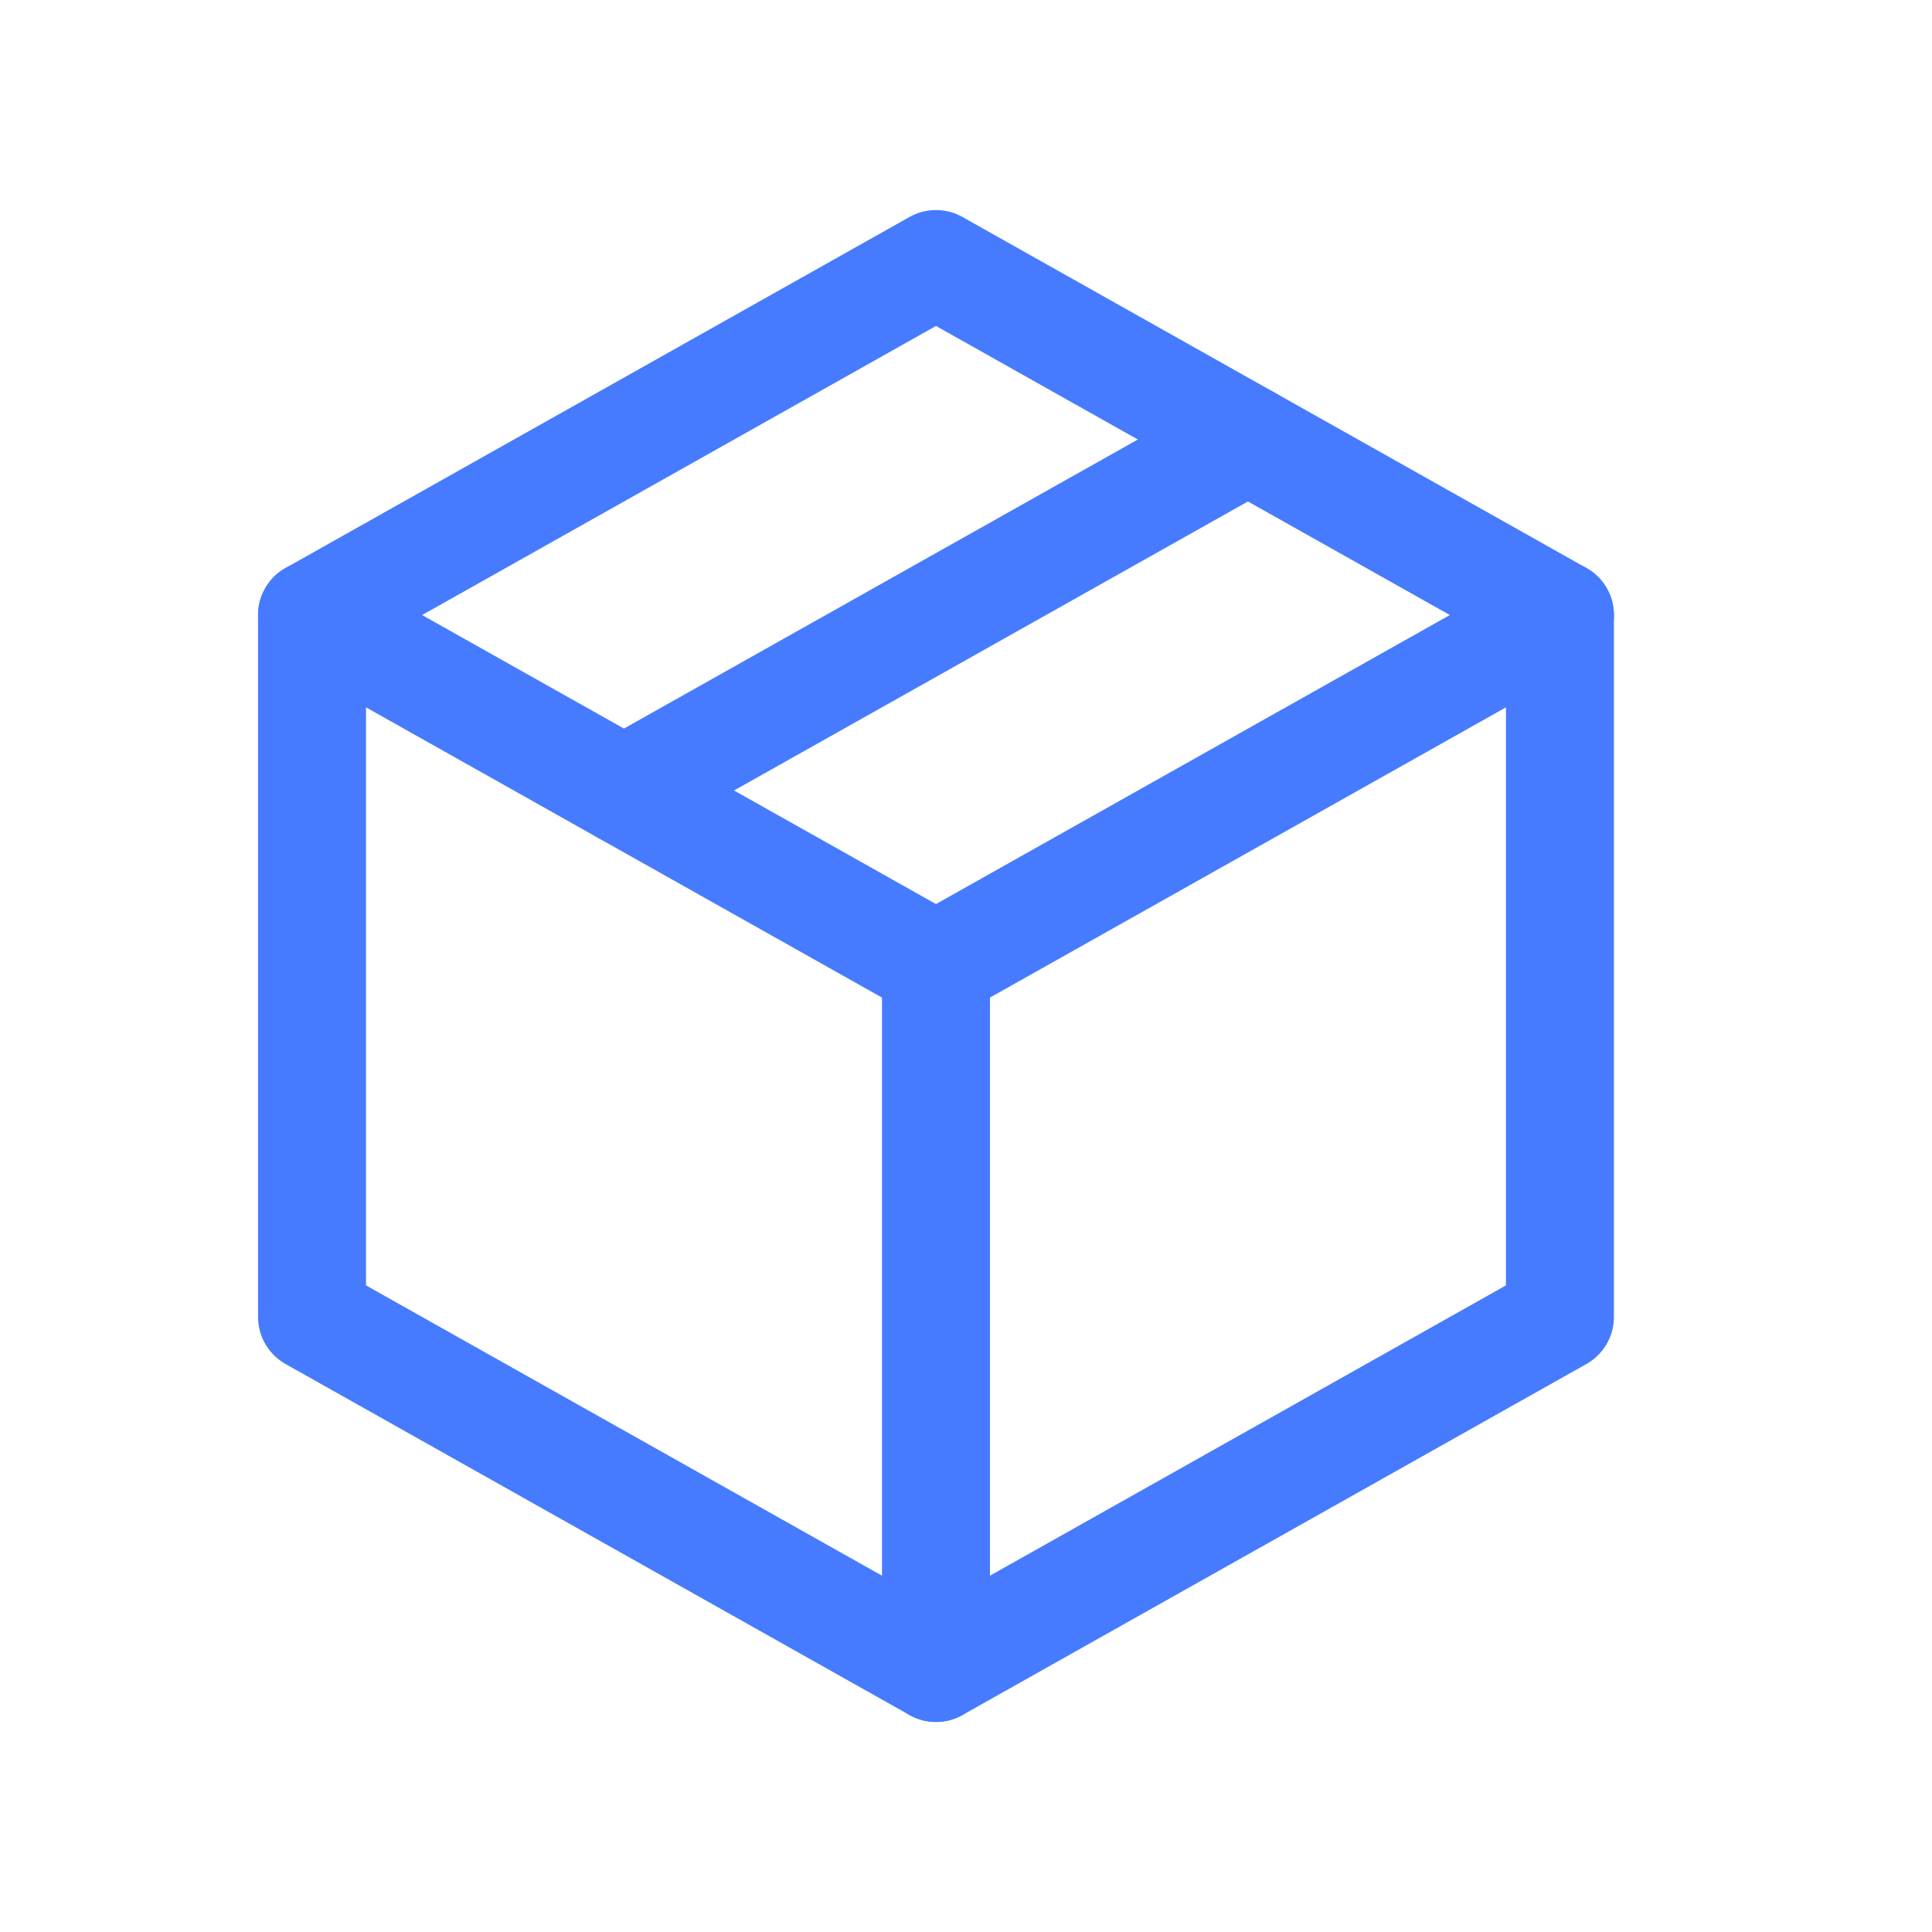 <svg width="26" height="26" viewBox="0 0 26 26" fill="none" xmlns="http://www.w3.org/2000/svg">
<g clip-path="url(#clip0_6091_36969)">
<path d="M12.596 3.553L20.993 8.277V17.723L12.596 22.447L4.199 17.723V8.277L12.596 3.553Z" stroke="#477BFF" stroke-width="1.453" stroke-linecap="round" stroke-linejoin="round"/>
<path d="M12.596 13L20.993 8.277" stroke="#477BFF" stroke-width="1.453" stroke-linecap="round" stroke-linejoin="round"/>
<path d="M12.596 13V22.447" stroke="#477BFF" stroke-width="1.453" stroke-linecap="round" stroke-linejoin="round"/>
<path d="M12.596 13L4.199 8.277" stroke="#477BFF" stroke-width="1.453" stroke-linecap="round" stroke-linejoin="round"/>
<path d="M16.794 5.915L8.397 10.638" stroke="#477BFF" stroke-width="1.453" stroke-linecap="round" stroke-linejoin="round"/>
</g>
<defs>
<clipPath id="clip0_6091_36969">
<rect width="25.191" height="25.191" fill="white" transform="translate(0 0.404)"/>
</clipPath>
</defs>
</svg>
